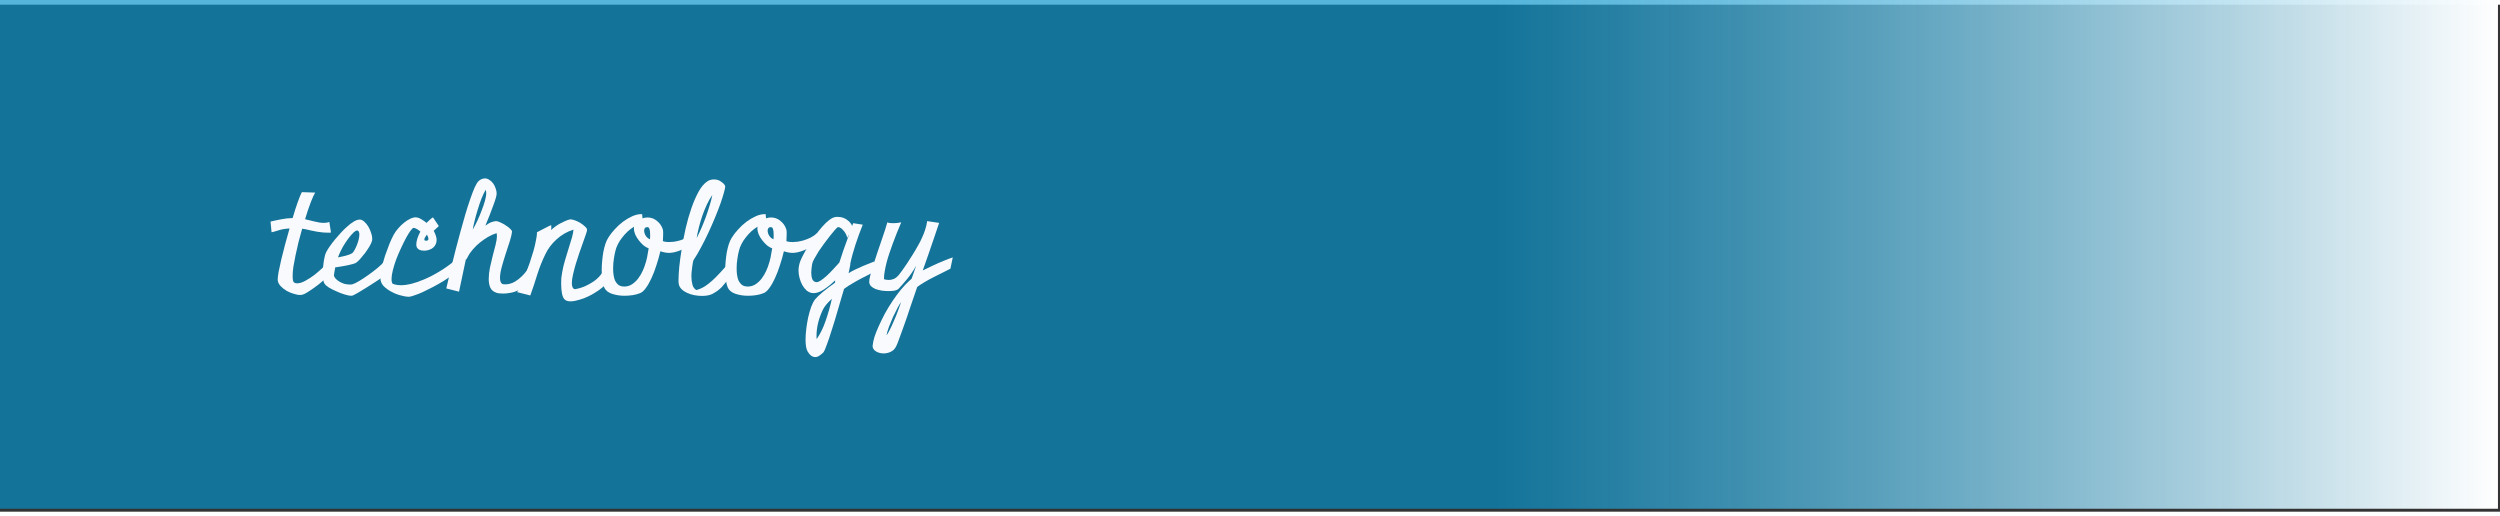 <?xml version="1.0" encoding="UTF-8" standalone="no"?>
<svg
   xmlns:dc="http://purl.org/dc/elements/1.1/"
   xmlns:cc="http://creativecommons.org/ns#"
   xmlns:rdf="http://www.w3.org/1999/02/22-rdf-syntax-ns#"
   xmlns:svg="http://www.w3.org/2000/svg"
   xmlns="http://www.w3.org/2000/svg"
   id="svg21"
   xml:space="preserve"
   viewBox="5 5 1001 203"
   height="208"
   width="1007"
   version="1.1"><rect x="5" y="5" width="1001" height="203" fill="#333333" stroke="none"/><desc
     id="desc2">Created with Fabric.js 2.4.6</desc><defs
     id="defs4" /><g
     id="g13"
     transform="matrix(10.03,0,0,2.04,503.68,104.82)"><linearGradient
       y2="0"
       x2="50"
       y1="0"
       x1="-50"
       gradientUnits="userSpaceOnUse"
       id="SVGID_38"><stop
         id="stop6"
         style="stop-color:rgb(5,146,202);stop-opacity: 0.68"
         offset="60%" /><stop
         id="stop8"
         style="stop-color:rgb(255,255,255);stop-opacity: 1"
         offset="100%" /></linearGradient><path
       id="rect11"
       d="M -50,-50 H 50 V 50 H -50 Z"
       style="opacity:1;fill:url(#SVGID_38);fill-rule:nonzero;stroke:#000000;stroke-width:0;stroke-linecap:butt;stroke-linejoin:miter;stroke-miterlimit:4;stroke-dasharray:none;stroke-dashoffset:0" /></g><g
     id="g19"
     transform="translate(249.06,100.76)"><g
       id="text17"
       style="font-style:normal;font-weight:normal;font-size:60px;font-family:Miniver;white-space:pre;opacity:1;fill:#f9fafd;fill-rule:nonzero;stroke:none;stroke-width:1;stroke-linecap:butt;stroke-linejoin:miter;stroke-miterlimit:4;stroke-dasharray:none;stroke-dashoffset:0"
       aria-label="technology"><path
         id="path28"
         style=""
         d="m -126.01,15.627 q 0.352,0.176 0.938,0.176 1.465,0 3.34,-1.055 1.934,-1.055 3.75,-2.461 1.816,-1.465 3.34,-2.93 1.523,-1.523 2.227,-2.344 l 1.992,3.75 q -0.586,0.703 -2.344,2.285 -1.699,1.582 -3.75,3.223 -2.051,1.582 -3.984,2.812 -1.934,1.289 -2.93,1.348 -0.117,0 -0.176,0 -0.059,0.059 -0.176,0.059 -1.055,0 -2.578,-0.469 -1.465,-0.41 -2.871,-1.172 -1.406,-0.82 -2.461,-1.934 -1.055,-1.113 -1.172,-2.402 v -0.234 q 0,-0.938 0.352,-3.047 0.41,-2.109 1.055,-4.863 0.703,-2.812 1.523,-6.035 0.879,-3.281 1.816,-6.504 -2.812,0.176 -4.629,0.82 -1.816,0.586 -2.578,0.703 l -0.41,-4.277 q 2.461,-0.586 4.453,-0.938 1.992,-0.41 4.395,-0.469 1.055,-3.633 2.051,-6.387 0.996,-2.812 1.641,-3.984 l 5.332,0.176 q -0.645,0.996 -1.758,3.867 -1.113,2.871 -2.285,6.797 1.875,0.41 3.867,0.938 1.992,0.527 3.75,0.527 1.055,0 2.109,-0.352 l 0.645,4.219 q -0.293,0.059 -0.645,0.059 -0.293,0 -0.645,0 -1.699,0 -4.043,-0.352 -2.344,-0.41 -4.98,-1.055 -0.527,-0.059 -1.23,-0.176 -0.762,2.637 -1.465,5.391 -0.645,2.695 -1.172,5.215 -0.527,2.461 -0.879,4.629 -0.293,2.168 -0.293,3.691 0,1.172 0.176,1.934 0.234,0.703 0.703,0.82 z" /><path
         id="path30"
         style=""
         d="m -101.108,-5.349 q -0.469,0 -1.289,0.703 -0.762,0.703 -1.699,1.875 -0.879,1.113 -1.875,2.637 -0.996,1.523 -1.758,3.164 -0.293,0.586 -0.527,1.172 -0.234,0.586 -0.469,1.23 1.523,-0.293 3.164,-0.703 1.699,-0.469 2.52,-0.996 0.41,-0.293 0.879,-1.172 0.527,-0.879 0.938,-1.934 0.469,-1.113 0.762,-2.285 0.293,-1.23 0.293,-2.109 0,-0.645 -0.234,-1.113 -0.234,-0.469 -0.703,-0.469 z M -88.1,11.35 q -1.055,0.762 -2.461,1.758 -1.406,0.938 -2.988,1.992 -1.523,0.996 -3.105,1.992 -1.523,0.996 -2.871,1.758 -1.289,0.82 -2.227,1.289 -0.938,0.527 -1.23,0.586 -0.176,0.059 -0.469,0.059 -0.996,0 -2.637,-0.527 -1.582,-0.469 -3.223,-1.23 -1.641,-0.703 -3.047,-1.523 -1.348,-0.879 -1.816,-1.641 -0.352,-0.645 -0.527,-1.641 -0.117,-1.055 -0.117,-2.402 0,-1.172 0.117,-2.461 0.117,-1.348 0.293,-2.52 0.234,-1.23 0.469,-2.227 0.293,-0.996 0.645,-1.582 0.41,-0.82 1.289,-2.051 0.879,-1.289 1.992,-2.637 1.172,-1.406 2.461,-2.812 1.289,-1.406 2.578,-2.52 1.289,-1.172 2.461,-1.875 1.23,-0.762 2.168,-0.82 0.059,0 0.059,0 0.059,-0.059 0.176,-0.059 0.937,0 1.875,0.82 0.938,0.82 1.641,1.992 0.703,1.172 1.113,2.52 0.469,1.289 0.469,2.344 0,0.527 -0.059,0.762 -0.234,0.937 -1.055,2.344 -0.82,1.348 -1.816,2.695 -0.996,1.289 -1.934,2.344 -0.938,0.996 -1.406,1.348 -0.352,0.293 -1.289,0.586 -0.879,0.234 -2.109,0.527 -1.172,0.234 -2.52,0.469 -1.348,0.234 -2.637,0.41 -0.234,1.172 -0.352,2.051 -0.117,0.82 -0.176,1.172 0.117,0.645 0.703,1.289 0.586,0.645 1.465,1.172 0.879,0.527 1.934,0.879 1.113,0.293 2.227,0.293 0.234,0 0.469,0 0.293,0 0.527,-0.059 1.055,-0.293 2.812,-1.348 1.758,-1.055 3.633,-2.402 1.934,-1.348 3.633,-2.754 1.758,-1.465 2.695,-2.578 z" /><path
         id="path32"
         style=""
         d="m -73.1,-3.709 q -0.117,0.176 -0.586,0.82 -0.469,0.645 -0.469,1.113 0,0.527 0.645,0.527 h 0.059 q 0.938,-0.059 0.938,-0.703 0,-0.469 -0.234,-0.938 -0.234,-0.527 -0.352,-0.82 z m 11.836,14.473 q -0.469,0.703 -1.875,1.816 -1.348,1.055 -3.223,2.227 -1.816,1.113 -3.984,2.285 -2.109,1.113 -4.102,2.051 -1.992,0.938 -3.633,1.465 -1.582,0.586 -2.344,0.586 -1.172,0 -3.105,-0.527 -1.934,-0.469 -3.75,-1.465 -1.816,-0.938 -3.164,-2.285 -1.289,-1.406 -1.289,-3.105 V 13.694 q 0.059,-1.758 0.527,-4.102 0.527,-2.344 1.289,-4.746 0.82,-2.402 1.699,-4.629 0.938,-2.285 1.758,-3.809 0.762,-1.406 1.875,-2.637 1.113,-1.289 2.285,-2.227 1.23,-0.996 2.461,-1.582 1.23,-0.586 2.285,-0.586 0.117,0 0.234,0.059 0.176,0 0.293,0 0.762,0.117 1.758,0.762 0.996,0.586 1.992,1.406 0.645,-0.645 1.289,-1.23 0.645,-0.586 1.289,-0.996 l 2.344,3.516 -2.051,1.875 q 0.527,0.938 0.82,1.875 0.352,0.879 0.352,1.758 0,0.293 -0.059,0.527 0,0.234 -0.059,0.527 -0.469,1.699 -1.934,2.52 -1.465,0.762 -2.93,0.762 -1.172,0 -1.992,-0.41 -0.82,-0.469 -1.055,-1.23 -0.117,-0.469 -0.117,-0.762 0,-0.996 0.41,-2.402 0.469,-1.406 1.23,-2.871 -0.703,-0.586 -1.406,-0.996 -0.703,-0.41 -1.289,-0.469 -0.41,0 -1.23,1.113 -0.82,1.113 -1.816,2.93 -0.938,1.758 -1.992,4.043 -1.055,2.227 -1.934,4.512 -0.82,2.227 -1.348,4.336 -0.527,2.051 -0.527,3.516 0,1.465 0.469,1.934 0.352,0.176 0.879,0.293 0.996,0.293 2.695,0.293 1.406,0 3.75,-0.527 2.344,-0.586 5.273,-1.816 2.93,-1.23 6.211,-3.223 3.34,-1.992 6.797,-4.922 z" /><path
         id="path34"
         style=""
         d="m -54.76,-5.701 q 0.879,-1.523 1.816,-3.516 0.938,-1.992 1.699,-4.043 0.82,-2.051 1.348,-3.926 0.527,-1.875 0.527,-3.164 0,-0.703 -0.234,-1.289 -0.82,1.406 -1.699,3.574 -0.82,2.168 -1.523,4.512 -0.703,2.285 -1.23,4.453 -0.527,2.109 -0.703,3.398 z m 24.961,18.34 q -1.582,2.344 -3.34,3.75 -1.699,1.406 -3.398,2.227 -1.641,0.762 -3.223,0.996 -1.523,0.293 -2.754,0.293 -0.645,0 -1.172,-0.059 -0.469,0 -0.82,-0.059 -0.41,-0.059 -0.703,-0.176 -1.816,-0.586 -2.52,-2.051 -0.645,-1.465 -0.645,-3.516 0,-2.051 0.469,-4.453 0.527,-2.402 1.113,-4.746 0.645,-2.402 1.172,-4.512 0.527,-2.109 0.527,-3.574 0,-0.469 -0.117,-1.055 -1.699,0.527 -3.457,1.523 -1.699,0.996 -3.281,2.285 -1.523,1.23 -2.812,2.754 -1.289,1.465 -1.992,2.93 -0.527,1.055 -0.703,1.055 0,0 -0.059,-0.117 l -2.754,13.008 -5.098,-1.289 q 0.293,-1.348 0.879,-3.75 0.586,-2.402 1.289,-5.449 0.762,-3.105 1.641,-6.562 0.938,-3.516 1.875,-7.031 0.938,-3.516 1.934,-6.855 0.996,-3.34 1.934,-6.035 0.938,-2.754 1.758,-4.629 0.879,-1.934 1.523,-2.578 0.645,-0.645 1.289,-0.879 0.703,-0.293 1.348,-0.293 0.938,0 1.758,0.586 0.879,0.527 1.523,1.406 0.645,0.879 0.996,1.992 0.41,1.055 0.41,2.109 0,0.586 -0.352,1.816 -0.352,1.23 -0.996,2.93 -0.586,1.699 -1.406,3.75 -0.82,2.051 -1.758,4.336 1.172,-0.879 2.109,-1.289 0.996,-0.41 2.051,-0.527 h 0.176 q 0.645,0 1.699,0.527 1.113,0.469 2.109,1.172 1.055,0.645 1.758,1.348 0.762,0.703 0.762,1.113 v 0.117 q -0.117,1.348 -0.879,3.75 -0.762,2.344 -1.641,5.039 -0.879,2.695 -1.582,5.273 -0.703,2.578 -0.703,4.395 0,1.816 0.879,2.402 0.117,0.059 0.352,0.117 0.234,0.059 0.996,0.059 0.703,0 1.699,-0.234 1.055,-0.234 2.285,-0.996 1.289,-0.762 2.695,-2.168 1.465,-1.465 3.047,-3.809 z" /><path
         id="path36"
         style=""
         d="m -29.154,-4.587 q 1.582,-0.82 2.812,-1.465 1.055,-0.527 1.934,-0.996 0.938,-0.469 1.055,-0.469 0,0.293 0,0.469 0.059,0.176 0.059,0.352 0,0.293 -0.059,0.586 0,0.293 -0.059,0.586 1.758,-1.641 3.75,-2.695 2.051,-1.113 3.809,-1.582 h 0.293 q 0.645,0 1.758,0.41 1.113,0.41 2.168,1.055 1.055,0.645 1.816,1.406 0.82,0.703 0.82,1.348 0,0.41 -0.469,1.758 -0.41,1.289 -1.113,3.164 -0.645,1.875 -1.465,4.16 -0.762,2.227 -1.465,4.512 -0.645,2.227 -1.113,4.277 -0.469,1.992 -0.469,3.457 0,0.996 0.293,1.641 0.293,0.645 0.938,0.762 2.168,-0.352 4.16,-1.23 1.699,-0.762 3.574,-2.051 1.934,-1.348 3.398,-3.574 l 1.699,4.453 q -1.406,1.523 -3.34,2.871 -1.875,1.289 -3.867,2.285 -1.992,0.996 -3.984,1.523 -1.934,0.586 -3.398,0.586 -1.406,0 -2.168,-0.586 -0.82,-0.586 -1.23,-2.402 -0.352,-1.816 -0.352,-4.043 0,-1.172 0.059,-2.285 0.117,-1.172 0.352,-2.344 0.41,-2.402 1.172,-4.922 0.762,-2.52 1.465,-4.805 0.762,-2.344 1.289,-4.219 0.527,-1.934 0.586,-3.105 -3.75,1.172 -6.68,3.809 -2.93,2.637 -4.512,5.918 -1.934,3.926 -3.281,8.203 -1.289,4.219 -2.812,8.438 l -5.273,-1.348 q 0.762,-1.172 1.641,-2.988 0.879,-1.875 1.699,-4.102 0.879,-2.227 1.699,-4.629 0.82,-2.402 1.465,-4.629 0.645,-2.227 0.996,-4.16 0.41,-1.934 0.469,-3.223 l -0.117,-0.176 z" /><path
         id="path38"
         style=""
         d="m 5.182,17.034 q 0.234,0.059 0.703,0.059 1.758,0 3.164,-0.938 1.406,-0.938 2.461,-2.344 1.055,-1.406 1.758,-2.988 0.762,-1.641 1.113,-2.988 0.293,-0.762 0.645,-2.402 0.352,-1.699 0.645,-3.633 -0.996,-0.352 -2.051,-1.172 -0.996,-0.879 -1.875,-1.992 -0.879,-1.113 -1.465,-2.402 -0.527,-1.289 -0.527,-2.461 0,-0.41 0.059,-0.645 -1.348,0.82 -2.578,1.934 -1.172,1.113 -2.168,2.402 -0.996,1.23 -1.699,2.637 -0.703,1.348 -0.996,2.637 -0.352,1.348 -0.645,3.281 -0.293,1.875 -0.293,3.867 0,1.348 0.176,2.578 0.176,1.23 0.586,2.227 0.469,0.938 1.172,1.582 0.762,0.645 1.816,0.762 z M 15.084,-6.697 q -0.645,0 -0.938,0.41 -0.293,0.41 -0.293,0.996 0,0.996 0.645,2.051 0.645,0.996 1.699,1.406 0.059,-0.527 0.059,-0.996 0,-0.469 0,-0.938 0,-1.348 -0.234,-2.109 -0.234,-0.82 -0.879,-0.82 z m 18.809,5.918 q -2.812,2.285 -5.449,3.34 -2.637,1.055 -4.629,1.055 -1.523,0 -3.457,-0.645 -0.645,2.754 -1.582,5.566 -0.879,2.812 -1.992,5.215 -1.055,2.344 -2.285,3.984 -1.172,1.641 -2.402,2.051 -1.348,0.527 -2.93,0.762 -1.582,0.234 -3.164,0.234 -2.637,0 -4.98,-0.762 -2.285,-0.762 -3.105,-2.461 -0.469,-0.996 -0.762,-2.871 -0.293,-1.875 -0.293,-4.102 0,-1.758 0.176,-3.633 0.176,-1.934 0.469,-3.691 0.352,-1.758 0.82,-3.223 0.527,-1.523 1.172,-2.52 0.996,-1.641 2.52,-3.281 1.523,-1.699 3.281,-3.047 1.816,-1.348 3.75,-2.227 1.934,-0.879 3.809,-0.879 h 0.176 l 0.176,1.699 q 0.938,-0.352 1.992,-0.352 2.168,0 3.809,1.406 1.699,1.348 2.344,3.457 0.117,0.469 0.117,1.582 0,0.82 -0.059,1.699 0,0.879 -0.059,1.348 0.293,0.117 0.645,0.176 0.586,0.176 1.816,0.176 0.762,0 1.875,-0.117 1.172,-0.176 2.461,-0.527 1.348,-0.41 2.754,-1.055 1.406,-0.703 2.695,-1.816 z" /><path
         id="path40"
         style=""
         d="m 41.158,-19.587 q -1.23,1.758 -2.227,3.926 -0.996,2.168 -1.816,4.512 -0.762,2.285 -1.348,4.57 -0.586,2.285 -0.879,4.277 0.82,-1.582 1.758,-3.691 0.938,-2.168 1.816,-4.512 0.879,-2.402 1.582,-4.746 0.762,-2.344 1.113,-4.336 z m 7.324,32.461 q -1.113,1.406 -1.934,2.52 -0.82,1.055 -1.641,1.934 -0.82,0.82 -1.758,1.523 -0.938,0.645 -2.168,1.289 -1.523,0.703 -3.984,0.703 -1.465,0 -3.047,-0.293 -1.582,-0.293 -2.93,-0.938 -1.289,-0.586 -2.227,-1.523 -0.938,-0.938 -1.113,-2.227 -0.059,-0.293 -0.059,-0.586 0,-0.352 0,-0.82 0,-1.875 0.293,-5.215 0.352,-3.34 0.996,-7.324 0.645,-3.984 1.582,-8.203 0.996,-4.277 2.285,-7.969 1.289,-3.75 2.871,-6.621 1.582,-2.871 3.457,-4.102 0.645,-0.469 1.348,-0.645 0.762,-0.176 1.406,-0.176 1.641,0 2.871,0.938 1.289,0.879 1.582,1.758 v 0.176 q 0,0.645 -0.527,2.461 -0.469,1.758 -1.348,4.277 -0.879,2.461 -2.109,5.449 -1.23,2.988 -2.637,6.035 -1.406,3.047 -2.988,5.977 -1.523,2.93 -3.105,5.273 -0.059,0.293 -0.234,0.938 -0.117,0.645 -0.234,1.523 -0.117,0.879 -0.234,1.934 -0.117,0.996 -0.117,2.051 0,1.758 0.41,3.34 0.41,1.523 1.582,2.168 1.875,-0.527 3.457,-1.523 1.582,-1.055 2.988,-2.344 1.465,-1.348 2.871,-2.871 1.406,-1.582 2.93,-3.223 z" /><path
         id="path42"
         style=""
         d="m 54.635,17.034 q 0.234,0.059 0.703,0.059 1.758,0 3.164,-0.938 1.406,-0.938 2.461,-2.344 1.055,-1.406 1.758,-2.988 0.762,-1.641 1.113,-2.988 0.293,-0.762 0.645,-2.402 0.352,-1.699 0.645,-3.633 -0.996,-0.352 -2.051,-1.172 -0.996,-0.879 -1.875,-1.992 -0.879,-1.113 -1.465,-2.402 -0.527,-1.289 -0.527,-2.461 0,-0.41 0.059,-0.645 -1.348,0.82 -2.578,1.934 -1.172,1.113 -2.168,2.402 -0.996,1.23 -1.699,2.637 -0.703,1.348 -0.996,2.637 -0.352,1.348 -0.645,3.281 -0.293,1.875 -0.293,3.867 0,1.348 0.176,2.578 0.176,1.23 0.586,2.227 0.469,0.938 1.172,1.582 0.762,0.645 1.816,0.762 z m 9.902,-23.73 q -0.645,0 -0.938,0.41 -0.293,0.41 -0.293,0.996 0,0.996 0.645,2.051 0.645,0.996 1.699,1.406 0.059,-0.527 0.059,-0.996 0,-0.469 0,-0.938 0,-1.348 -0.234,-2.109 -0.234,-0.82 -0.879,-0.82 z m 18.809,5.918 q -2.812,2.285 -5.449,3.34 -2.637,1.055 -4.629,1.055 -1.523,0 -3.457,-0.645 -0.645,2.754 -1.582,5.566 -0.879,2.812 -1.992,5.215 -1.055,2.344 -2.285,3.984 -1.172,1.641 -2.402,2.051 -1.348,0.527 -2.93,0.762 -1.582,0.234 -3.164,0.234 -2.637,0 -4.98,-0.762 -2.285,-0.762 -3.105,-2.461 -0.469,-0.996 -0.762,-2.871 -0.293,-1.875 -0.293,-4.102 0,-1.758 0.176,-3.633 0.176,-1.934 0.469,-3.691 0.352,-1.758 0.82,-3.223 0.527,-1.523 1.172,-2.52 0.996,-1.641 2.52,-3.281 1.523,-1.699 3.281,-3.047 1.816,-1.348 3.75,-2.227 1.934,-0.879 3.809,-0.879 h 0.176 l 0.176,1.699 q 0.938,-0.352 1.992,-0.352 2.168,0 3.809,1.406 1.699,1.348 2.344,3.457 0.117,0.469 0.117,1.582 0,0.82 -0.059,1.699 0,0.879 -0.059,1.348 0.293,0.117 0.645,0.176 0.586,0.176 1.816,0.176 0.762,0 1.875,-0.117 1.172,-0.176 2.461,-0.527 1.348,-0.41 2.754,-1.055 1.406,-0.703 2.695,-1.816 z" /><path
         id="path44"
         style=""
         d="m 82.935,15.334 q 0.645,0 1.699,-0.703 1.055,-0.703 2.285,-1.816 1.23,-1.113 2.52,-2.52 1.348,-1.406 2.578,-2.813 0.645,-2.051 1.641,-4.98 1.055,-2.988 2.344,-6.445 l -0.82,1.582 q -0.176,-0.879 -0.586,-1.641 -0.41,-0.762 -0.938,-1.348 -0.527,-0.645 -1.113,-0.996 -0.527,-0.352 -0.938,-0.352 -0.176,0 -0.41,0.117 -0.234,0.176 -1.055,1.113 -0.762,0.879 -1.875,2.285 -1.055,1.348 -2.285,2.988 -1.172,1.582 -2.227,3.164 -0.996,1.582 -1.758,2.988 -0.762,1.348 -0.879,2.168 -0.117,0.82 -0.234,1.699 -0.117,0.82 -0.117,1.641 0,1.523 0.41,2.637 0.469,1.113 1.641,1.23 z m 0,22.793 q 2.109,-2.988 3.574,-7.266 1.465,-4.219 2.52,-8.848 -2.695,2.402 -3.691,4.512 -1.289,2.812 -1.875,5.332 -0.586,2.52 -0.586,4.98 0,0.293 0,0.645 0.059,0.352 0.059,0.645 z M 90.26,15.569 q 0.059,-0.234 0.059,-0.469 0,-0.234 0,-0.469 -2.52,2.402 -4.688,3.75 -2.109,1.348 -3.926,1.348 -0.176,0 -0.41,-0.059 -0.176,0 -0.352,0 -1.113,-0.234 -2.109,-1.055 -0.938,-0.879 -1.641,-2.109 -0.703,-1.289 -1.113,-2.812 -0.41,-1.523 -0.41,-3.047 0,-1.758 0.645,-3.574 0.469,-1.23 1.406,-2.988 0.938,-1.758 2.109,-3.633 1.23,-1.934 2.578,-3.867 1.406,-1.934 2.812,-3.516 1.406,-1.582 2.695,-2.578 1.348,-1.055 2.461,-1.23 0.293,-0.059 0.527,-0.059 0.234,0 0.469,0 1.23,0 2.168,0.352 0.996,0.352 1.699,0.938 0.762,0.527 1.23,1.172 0.469,0.645 0.703,1.172 0.176,-0.703 0.41,-1.113 l 3.809,0.586 Q 99.81,-3.767 98.463,0.334 97.115,4.436 96.353,8.127 l 0.059,0.176 q 0,0 -0.117,0.586 -0.117,0.527 -0.234,1.172 -0.117,0.645 -0.234,1.172 -0.117,0.527 -0.117,0.527 1.055,-0.703 2.637,-1.465 1.641,-0.762 3.223,-1.465 1.641,-0.703 2.93,-1.172 1.289,-0.527 1.641,-0.645 l -0.41,4.277 q -0.469,0.293 -1.758,0.938 -1.289,0.645 -2.988,1.523 -1.699,0.879 -3.574,1.992 -1.875,1.055 -3.516,2.285 -1.172,4.102 -2.461,8.379 -1.23,4.336 -2.402,7.91 -1.113,3.633 -2.051,6.094 -0.879,2.461 -1.289,2.988 -0.82,0.82 -1.641,1.348 -0.82,0.586 -1.699,0.586 -1.758,0 -3.105,-2.344 -0.762,-1.465 -0.762,-4.688 0,-1.992 0.293,-4.336 0.293,-2.344 0.762,-4.57 0.527,-2.227 1.172,-4.102 0.703,-1.875 1.523,-2.988 0.996,-1.23 3.164,-3.047 2.227,-1.816 4.863,-3.691 z" /><path
         id="path46"
         style=""
         d="m 110.885,36.663 q 0.703,-0.938 1.465,-2.52 0.762,-1.523 1.523,-3.34 0.82,-1.816 1.523,-3.75 0.703,-1.934 1.348,-3.691 -0.527,0.586 -1.406,2.227 -0.879,1.641 -1.816,3.633 -0.879,1.992 -1.641,3.984 -0.762,2.051 -0.996,3.457 z m 0.352,-45.293 q 0.586,0.352 2.051,0.352 1.172,0 2.227,-0.117 1.113,-0.176 1.289,-0.234 -1.934,4.512 -3.457,8.672 -0.645,1.758 -1.289,3.691 -0.645,1.875 -1.113,3.691 -0.469,1.816 -0.762,3.516 -0.293,1.641 -0.293,2.93 V 14.162 q 0.996,0.293 1.934,0.293 0.996,0 1.992,-0.41 1.055,-0.469 2.051,-1.641 0.527,-0.645 1.406,-1.875 0.879,-1.23 1.934,-2.813 1.055,-1.582 2.168,-3.398 1.172,-1.875 2.168,-3.691 0.879,-1.465 1.582,-3.105 0.645,-1.348 1.23,-3.105 0.586,-1.758 0.82,-3.516 l 4.805,0.703 q -1.055,3.223 -2.227,6.562 -1.113,3.34 -2.109,6.152 -1.113,3.223 -2.227,6.328 2.285,-1.113 4.512,-2.168 1.875,-0.879 3.926,-1.699 2.051,-0.879 3.574,-1.348 l -0.938,4.512 q -1.289,0.703 -3.105,1.582 -1.758,0.82 -3.633,1.816 -1.875,0.938 -3.633,1.992 -1.699,0.996 -2.93,1.934 -1.406,4.102 -2.754,8.027 -1.289,3.984 -2.461,7.207 -1.113,3.223 -1.992,5.508 -0.82,2.285 -1.23,3.047 -0.762,1.523 -2.168,2.168 -1.348,0.645 -2.812,0.645 -1.758,0 -3.105,-0.82 -1.348,-0.82 -1.348,-2.285 0,-0.176 0.059,-0.234 0.117,-1.289 0.703,-3.281 0.645,-1.934 1.699,-4.277 1.055,-2.344 2.402,-4.922 1.406,-2.578 3.047,-5.039 1.641,-2.461 3.398,-4.629 1.816,-2.168 3.633,-3.809 0.176,-0.176 0.352,-0.293 0.176,-0.176 0.352,-0.352 l 1.816,-5.215 q -0.938,1.758 -1.992,3.223 -0.996,1.406 -1.992,2.578 -0.938,1.172 -1.816,2.109 -0.82,0.879 -1.348,1.465 -0.469,0.41 -1.523,0.645 -1.055,0.176 -2.461,0.176 -1.289,0 -2.637,-0.176 -1.348,-0.234 -2.52,-0.645 -1.113,-0.469 -1.816,-1.172 -0.703,-0.762 -0.703,-1.758 0,-0.938 0.469,-2.695 0.469,-1.816 1.172,-3.984 0.703,-2.227 1.523,-4.688 0.879,-2.461 1.641,-4.805 0.82,-2.344 1.465,-4.336 0.645,-1.992 0.996,-3.281 z" /></g></g></svg>
